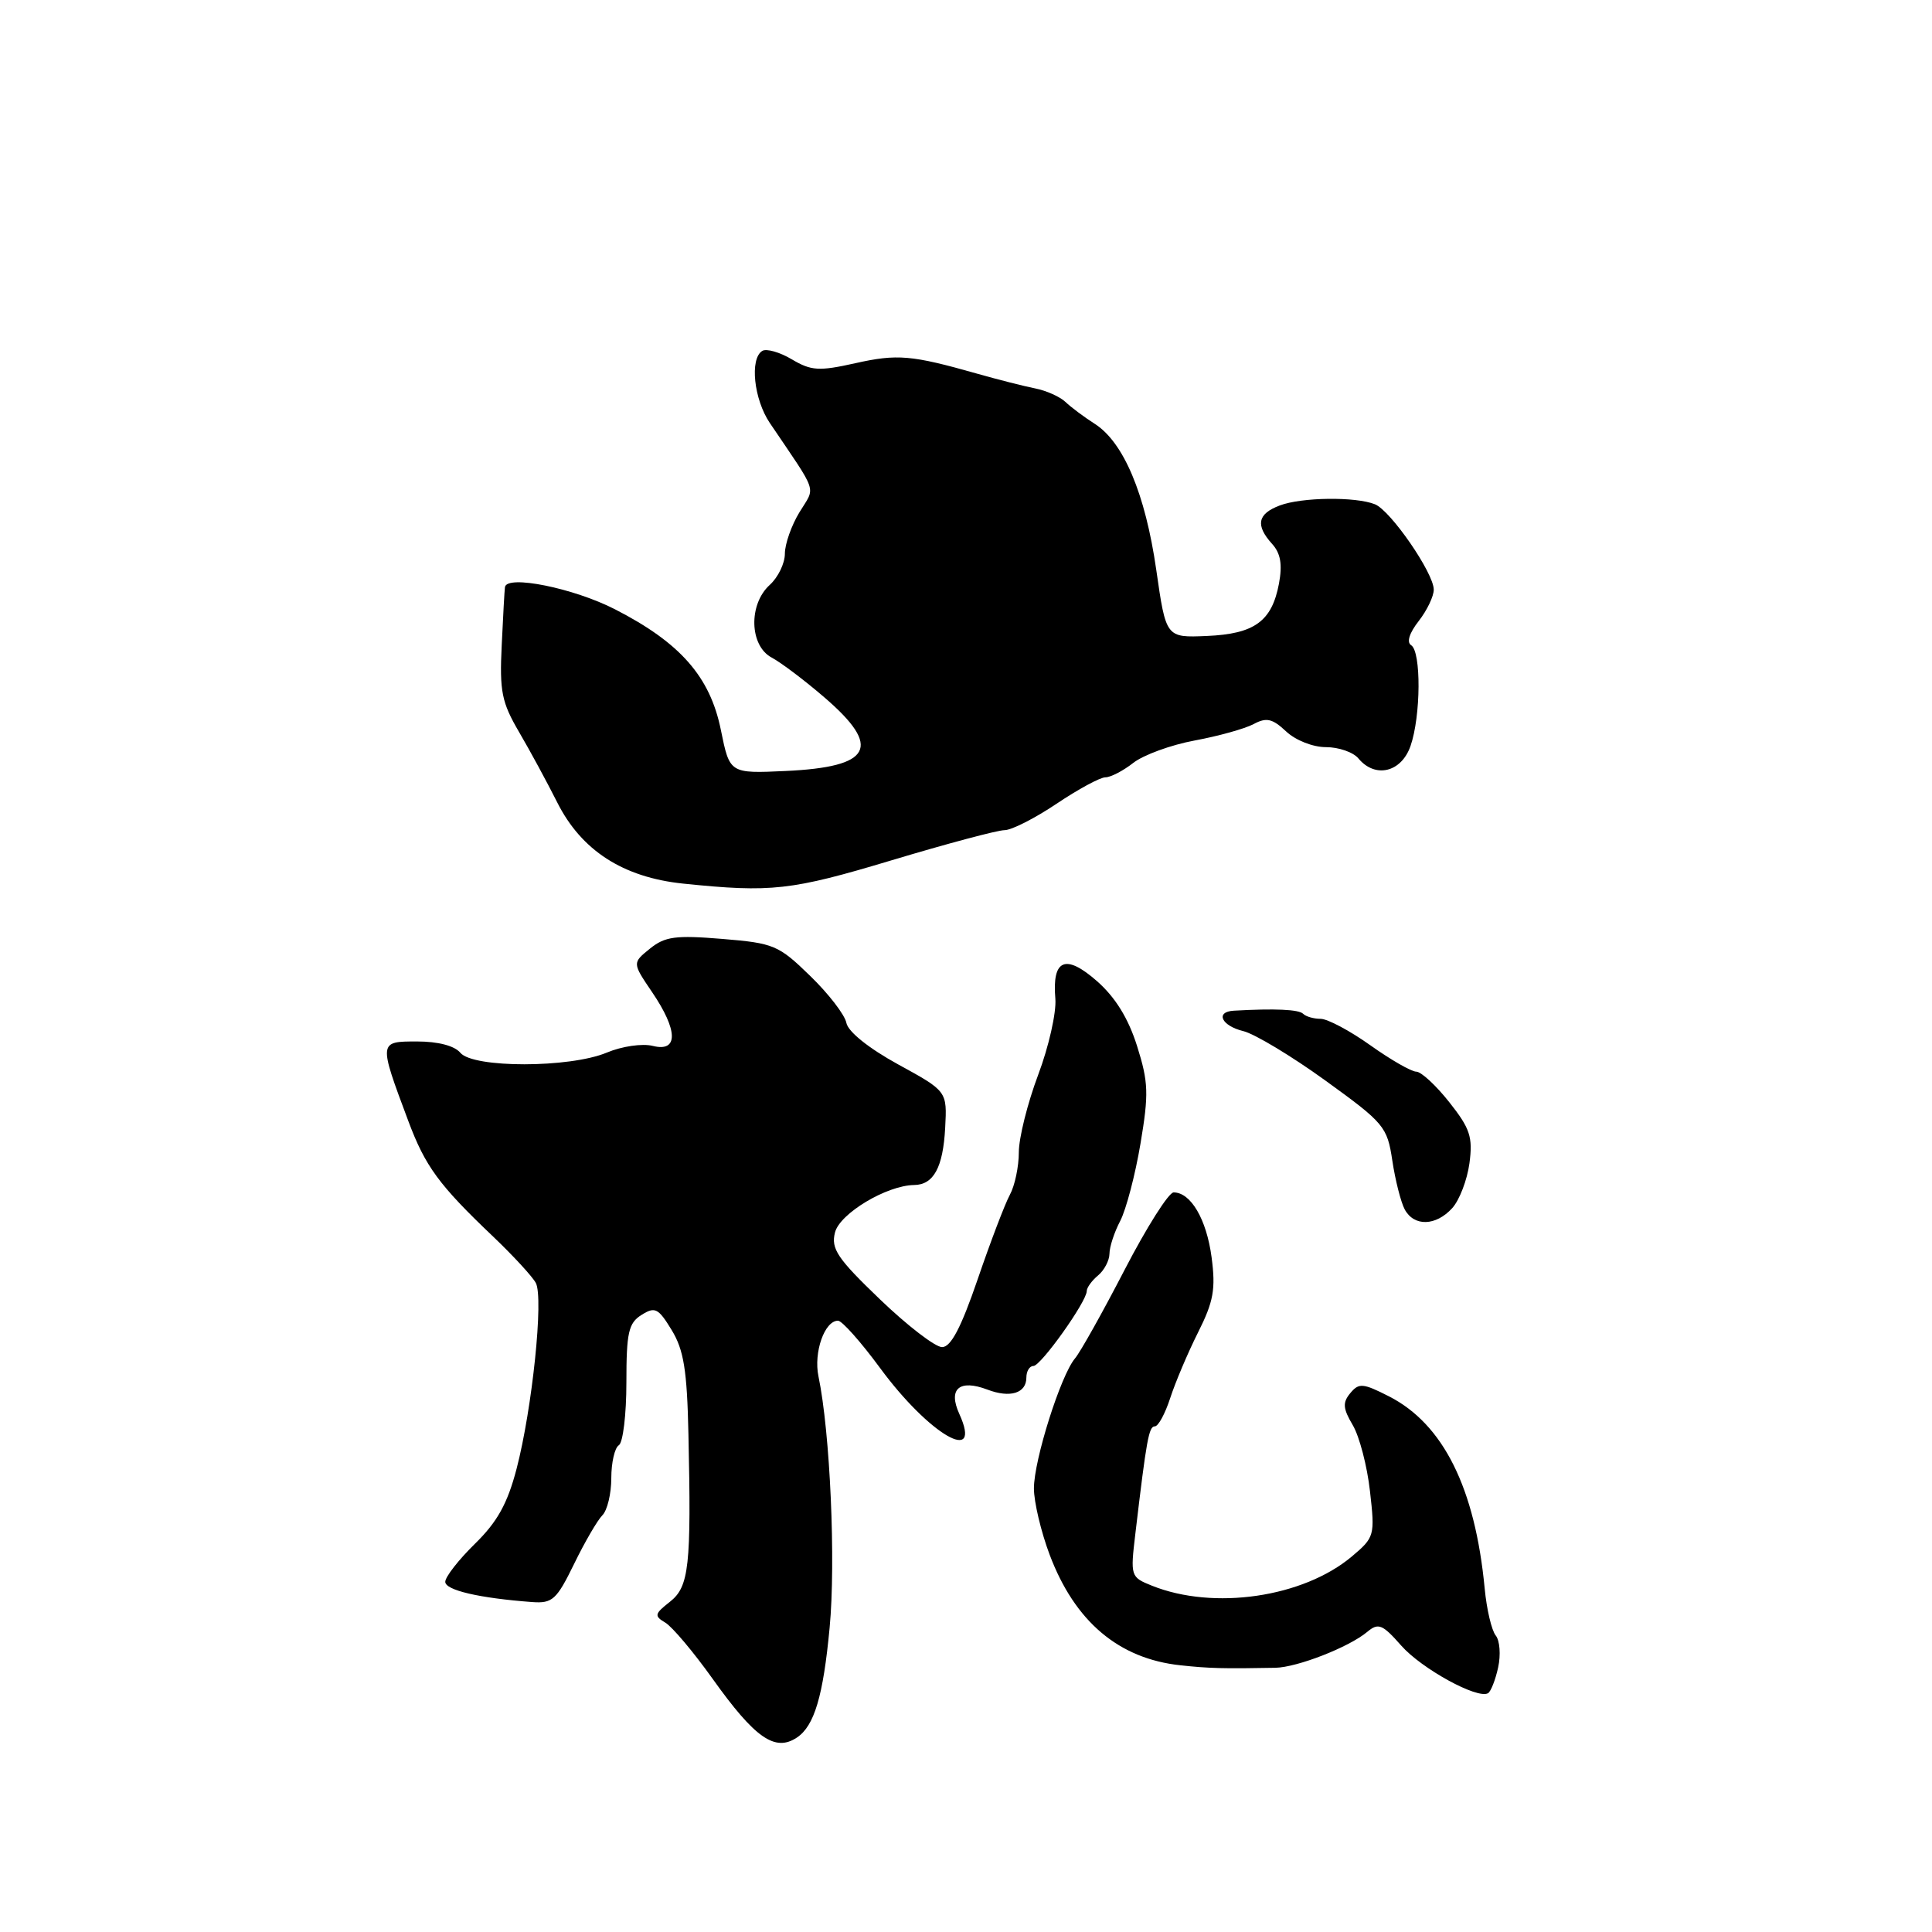 <?xml version="1.0" encoding="UTF-8" standalone="no"?>
<!DOCTYPE svg PUBLIC "-//W3C//DTD SVG 1.1//EN" "http://www.w3.org/Graphics/SVG/1.1/DTD/svg11.dtd" >
<svg xmlns="http://www.w3.org/2000/svg" xmlns:xlink="http://www.w3.org/1999/xlink" version="1.1" viewBox="0 0 256 256">
 <g >
 <path fill="currentColor"
d=" M 105.60 230.23 C 107.90 228.70 109.08 224.74 109.93 215.67 C 110.76 206.94 110.00 189.78 108.45 182.37 C 107.79 179.19 109.26 175.00 111.04 175.00 C 111.57 175.00 114.07 177.81 116.60 181.25 C 123.12 190.12 130.26 194.26 127.11 187.34 C 125.60 184.03 127.12 182.72 130.84 184.13 C 133.86 185.28 136.00 184.61 136.00 182.53 C 136.00 181.69 136.42 181.00 136.93 181.00 C 137.92 181.00 144.00 172.46 144.00 171.07 C 144.00 170.62 144.68 169.68 145.50 169.00 C 146.32 168.32 147.00 167.02 147.01 166.13 C 147.01 165.23 147.65 163.27 148.44 161.77 C 149.22 160.26 150.43 155.66 151.12 151.54 C 152.23 144.95 152.18 143.40 150.67 138.61 C 149.50 134.91 147.79 132.15 145.35 130.00 C 141.18 126.34 139.39 127.10 139.84 132.34 C 139.99 134.15 138.97 138.69 137.56 142.43 C 136.15 146.18 135.00 150.79 135.00 152.68 C 135.00 154.58 134.47 157.11 133.81 158.32 C 133.16 159.52 131.24 164.55 129.55 169.50 C 127.35 175.92 126.00 178.50 124.83 178.50 C 123.93 178.50 120.22 175.65 116.60 172.17 C 110.95 166.75 110.09 165.47 110.64 163.31 C 111.27 160.80 117.48 157.07 121.13 157.02 C 123.71 156.99 124.96 154.69 125.24 149.45 C 125.50 144.59 125.50 144.59 119.01 141.04 C 115.11 138.90 112.38 136.71 112.15 135.54 C 111.95 134.48 109.79 131.67 107.35 129.31 C 103.17 125.24 102.54 124.97 95.69 124.41 C 89.52 123.90 88.11 124.09 86.12 125.70 C 83.78 127.59 83.78 127.59 86.39 131.44 C 89.86 136.54 89.90 139.44 86.51 138.59 C 85.11 138.24 82.42 138.63 80.39 139.48 C 75.48 141.53 62.70 141.54 61.00 139.50 C 60.23 138.57 58.04 138.00 55.27 138.00 C 50.15 138.00 50.15 137.98 54.10 148.53 C 56.35 154.55 58.16 157.02 65.34 163.85 C 68.00 166.39 70.55 169.15 71.00 170.00 C 72.05 171.97 70.53 186.63 68.45 194.62 C 67.24 199.25 65.89 201.67 62.92 204.57 C 60.77 206.68 59.00 208.94 59.00 209.60 C 59.00 210.71 63.51 211.76 70.50 212.28 C 73.20 212.48 73.75 211.98 76.07 207.23 C 77.48 204.33 79.17 201.43 79.82 200.78 C 80.47 200.13 81.00 197.92 81.00 195.86 C 81.00 193.80 81.45 191.84 82.00 191.50 C 82.55 191.16 83.00 187.42 83.00 183.18 C 83.00 176.56 83.28 175.31 85.01 174.23 C 86.79 173.11 87.23 173.33 89.00 176.24 C 90.60 178.86 91.04 181.56 91.22 190.00 C 91.61 207.55 91.31 210.25 88.76 212.25 C 86.72 213.85 86.66 214.12 88.16 215.01 C 89.08 215.56 91.90 218.91 94.44 222.47 C 100.05 230.33 102.70 232.17 105.60 230.23 Z  M 198.51 220.95 C 198.88 219.28 198.73 217.37 198.19 216.71 C 197.65 216.04 196.99 213.25 196.73 210.50 C 195.46 197.16 191.24 188.69 184.04 185.02 C 180.60 183.27 180.06 183.22 178.92 184.60 C 177.88 185.85 177.94 186.63 179.25 188.84 C 180.13 190.33 181.16 194.27 181.53 197.60 C 182.20 203.47 182.13 203.71 179.14 206.23 C 172.68 211.67 160.82 213.40 152.63 210.11 C 149.81 208.98 149.77 208.86 150.44 203.23 C 151.92 190.70 152.23 189.00 153.02 189.00 C 153.48 189.00 154.39 187.31 155.06 185.25 C 155.73 183.19 157.38 179.28 158.74 176.57 C 160.81 172.45 161.10 170.82 160.54 166.58 C 159.87 161.56 157.79 158.00 155.51 158.00 C 154.86 158.00 151.94 162.61 149.02 168.25 C 146.10 173.89 143.14 179.18 142.44 180.00 C 140.55 182.24 137.00 193.46 137.00 197.22 C 137.00 199.02 137.94 202.97 139.08 206.00 C 142.42 214.87 148.24 219.79 156.42 220.66 C 160.18 221.07 162.15 221.12 169.00 220.99 C 171.90 220.93 178.75 218.26 181.17 216.23 C 182.64 215.00 183.18 215.22 185.67 218.05 C 188.38 221.12 195.76 225.17 197.17 224.36 C 197.54 224.15 198.15 222.61 198.51 220.95 Z  M 192.43 160.08 C 193.39 159.02 194.41 156.34 194.71 154.13 C 195.17 150.67 194.80 149.53 192.04 146.05 C 190.28 143.82 188.31 142.00 187.66 142.00 C 187.02 142.00 184.28 140.43 181.57 138.50 C 178.86 136.57 175.90 135.00 174.99 135.00 C 174.08 135.00 173.03 134.70 172.67 134.33 C 172.09 133.76 168.96 133.61 163.50 133.92 C 160.98 134.06 161.83 135.92 164.75 136.63 C 166.26 137.00 171.16 139.95 175.64 143.19 C 183.41 148.81 183.82 149.29 184.49 153.79 C 184.88 156.38 185.62 159.29 186.13 160.25 C 187.37 162.55 190.26 162.47 192.43 160.08 Z  M 118.12 114.00 C 125.44 111.80 132.18 110.00 133.11 110.00 C 134.04 110.00 137.14 108.42 140.00 106.50 C 142.86 104.58 145.77 103.00 146.47 103.00 C 147.16 103.00 148.82 102.14 150.16 101.09 C 151.50 100.04 155.16 98.70 158.30 98.12 C 161.44 97.54 164.95 96.56 166.10 95.95 C 167.81 95.03 168.59 95.21 170.41 96.91 C 171.66 98.09 173.96 99.00 175.69 99.00 C 177.38 99.00 179.32 99.67 180.00 100.50 C 182.22 103.17 185.68 102.35 186.90 98.85 C 188.28 94.89 188.33 86.32 186.98 85.49 C 186.36 85.10 186.75 83.87 187.98 82.30 C 189.09 80.88 189.99 79.00 189.98 78.12 C 189.96 75.90 184.27 67.66 182.19 66.82 C 179.63 65.79 172.45 65.88 169.57 66.98 C 166.62 68.09 166.33 69.60 168.56 72.07 C 169.69 73.31 169.94 74.80 169.47 77.33 C 168.53 82.33 166.23 84.00 159.90 84.27 C 154.50 84.50 154.50 84.50 153.21 75.50 C 151.76 65.43 148.88 58.60 145.06 56.16 C 143.65 55.26 141.91 53.96 141.18 53.26 C 140.45 52.57 138.65 51.76 137.18 51.47 C 135.71 51.18 132.25 50.30 129.50 49.52 C 120.77 47.04 118.90 46.88 113.32 48.13 C 108.53 49.20 107.50 49.14 104.93 47.62 C 103.32 46.66 101.55 46.16 101.00 46.50 C 99.32 47.54 99.89 52.91 102.00 56.04 C 108.50 65.66 108.07 64.36 105.93 67.88 C 104.87 69.62 104.00 72.09 104.00 73.37 C 104.00 74.65 103.10 76.50 102.00 77.50 C 99.16 80.07 99.30 85.56 102.25 87.13 C 103.49 87.79 106.64 90.17 109.25 92.42 C 116.92 99.02 115.54 101.63 104.10 102.16 C 96.69 102.50 96.69 102.50 95.52 96.73 C 94.09 89.67 90.16 85.18 81.50 80.74 C 76.01 77.92 67.13 76.13 66.91 77.80 C 66.85 78.19 66.66 81.65 66.48 85.50 C 66.18 91.61 66.48 93.07 68.78 97.00 C 70.23 99.47 72.50 103.67 73.83 106.31 C 77.03 112.69 82.55 116.25 90.50 117.08 C 102.23 118.29 104.84 117.99 118.12 114.00 Z "/>
</g>
</svg>